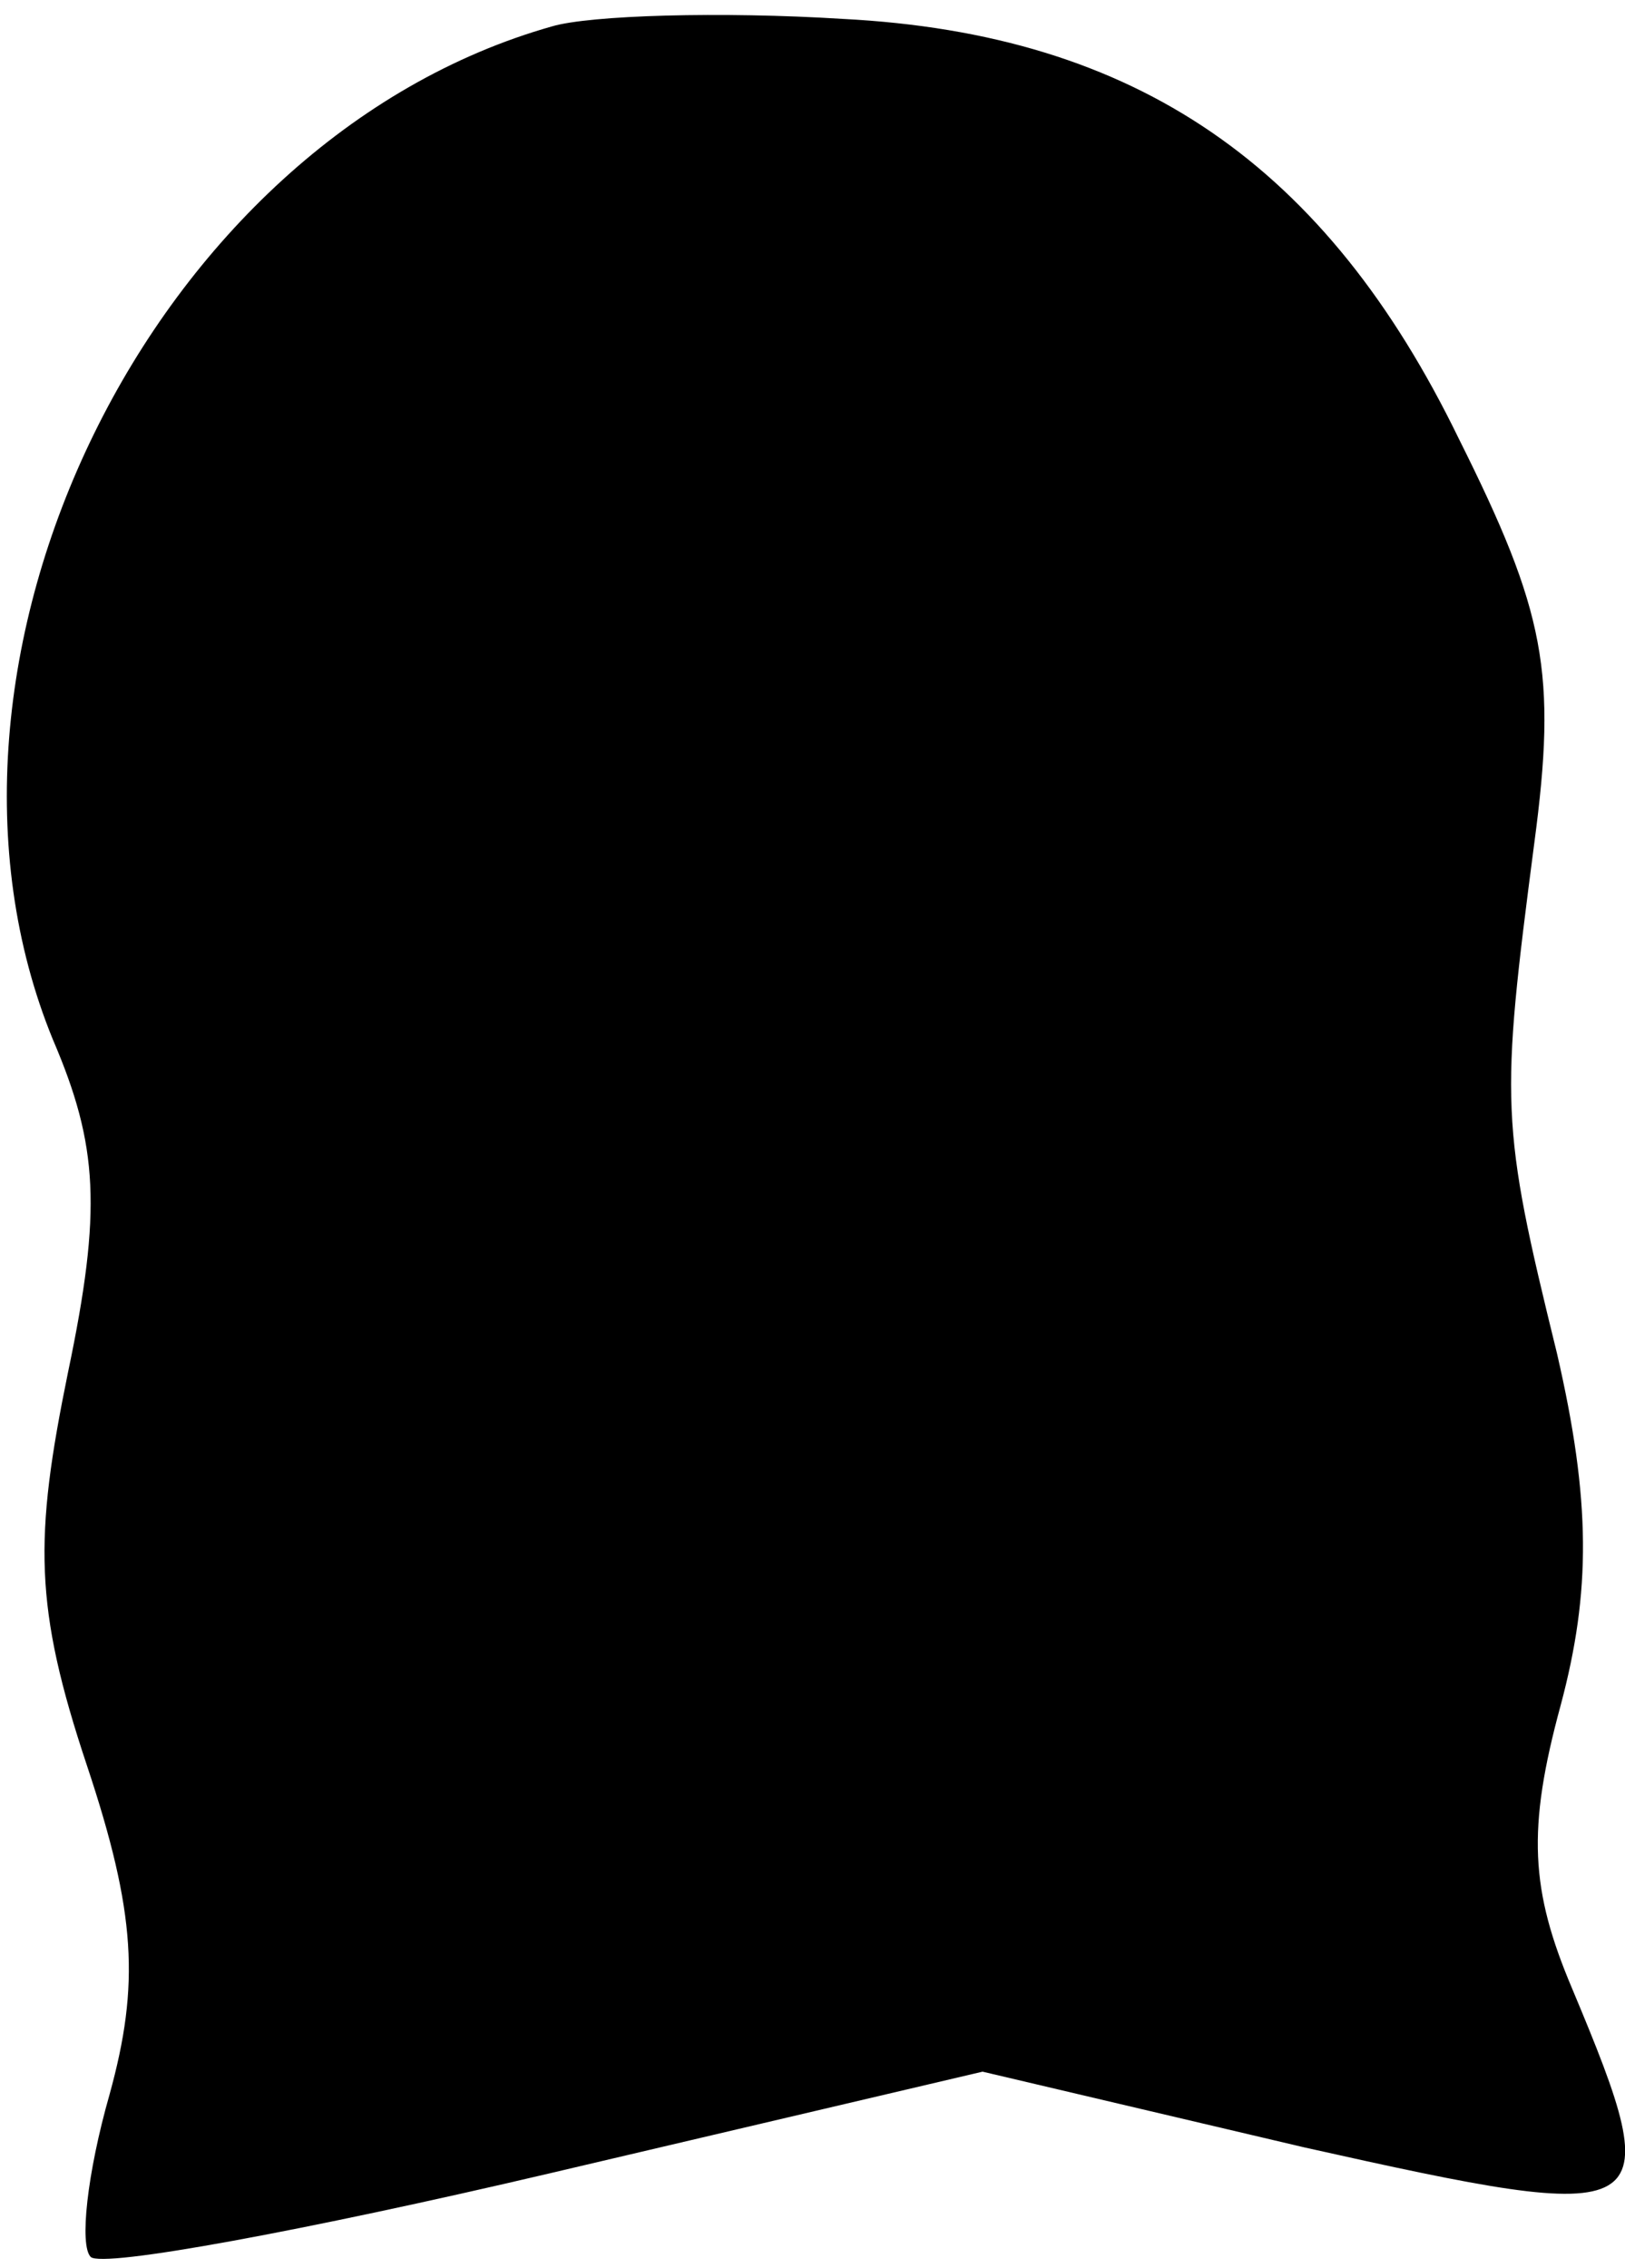 <?xml version="1.0" standalone="no"?>
<!DOCTYPE svg PUBLIC "-//W3C//DTD SVG 20010904//EN"
 "http://www.w3.org/TR/2001/REC-SVG-20010904/DTD/svg10.dtd">
<svg version="1.0" xmlns="http://www.w3.org/2000/svg"
 width="43pt" height="60pt" viewBox="0 0 43 60"
 preserveAspectRatio="xMidYMid meet">
<g transform="translate(0,60) scale(0.1,-0.1)"
fill="#000000" stroke="none">
<path fill="#000000" stroke="none" d="M146 593 c-106 -30 -173 -168 -132
-268 12 -28 13 -45 4 -88 -9 -44 -9 -62 5 -104 13 -39 14 -58 6 -87 -6 -21 -8
-40 -5 -43 3 -3 57 7 121 22 l115 27 85 -20 c94 -21 97 -20 71 42 -11 26 -12
42 -3 75 8 30 8 54 -1 93 -15 61 -15 66 -6 135 6 45 3 61 -20 107 -35 72 -85
107 -163 111 -32 2 -67 1 -77 -2z"/>
</g>
</svg>
